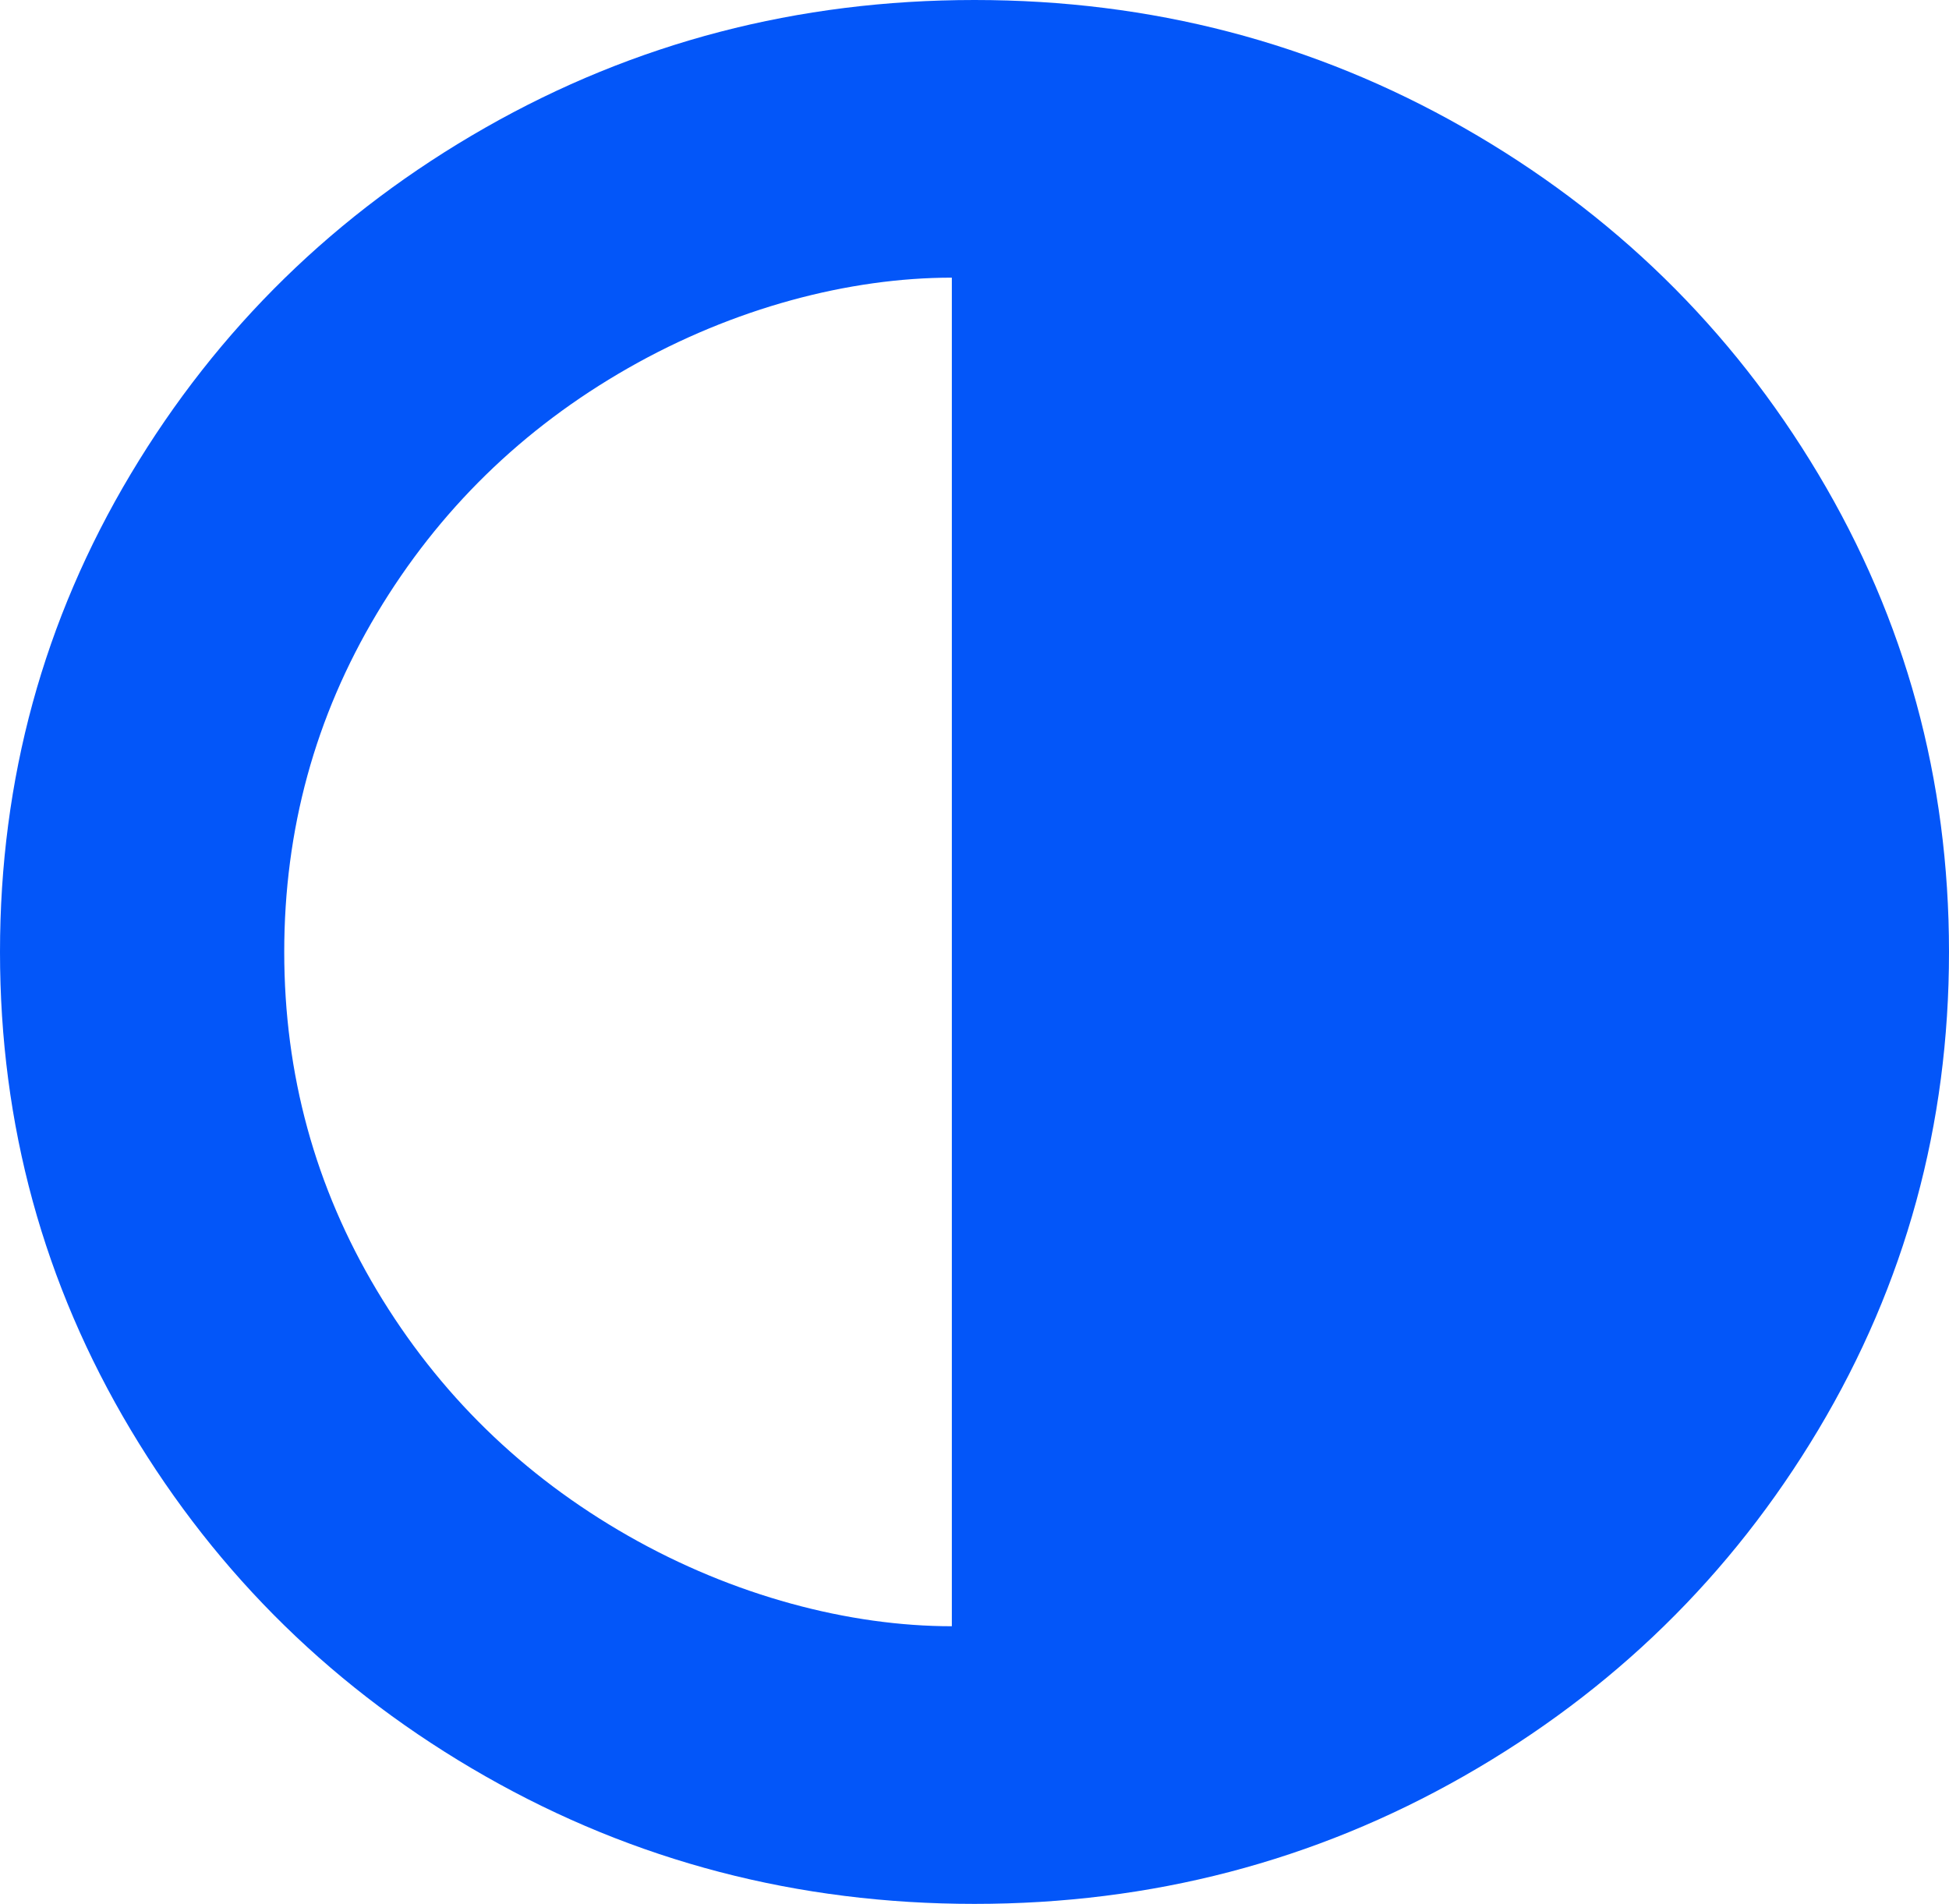 ﻿<?xml version="1.0" encoding="utf-8"?>
<svg version="1.1" xmlns:xlink="http://www.w3.org/1999/xlink" width="43px" height="42px" xmlns="http://www.w3.org/2000/svg">
  <g transform="matrix(1 0 0 1 -827 -582 )">
    <path d="M 13.857 33.879  C 16.19 35.21  18.738 35.875  21 35.875  L 21 6.125  C 18.738 6.125  16.19 6.79  13.857 8.121  C 11.525 9.452  9.677 11.257  8.314 13.535  C 6.952 15.814  6.271 18.302  6.271 21  C 6.271 23.698  6.952 26.186  8.314 28.465  C 9.677 30.743  11.525 32.548  13.857 33.879  Z M 40.117 10.459  C 42.039 13.676  43 17.19  43 21  C 43 24.81  42.039 28.324  40.117 31.541  C 38.194 34.758  35.586 37.306  32.292 39.184  C 28.998 41.061  25.401 42  21.5 42  C 17.599 42  14.002 41.061  10.708 39.184  C 7.414 37.306  4.806 34.758  2.883 31.541  C 0.961 28.324  0 24.81  0 21  C 0 17.19  0.961 13.676  2.883 10.459  C 4.806 7.242  7.414 4.694  10.708 2.816  C 14.002 0.939  17.599 0  21.5 0  C 25.401 0  28.998 0.939  32.292 2.816  C 35.586 4.694  38.194 7.242  40.117 10.459  Z " fill-rule="nonzero" fill="#0356f9" stroke="none" transform="matrix(1 0 0 1 827 582 )" />
  </g>
</svg>